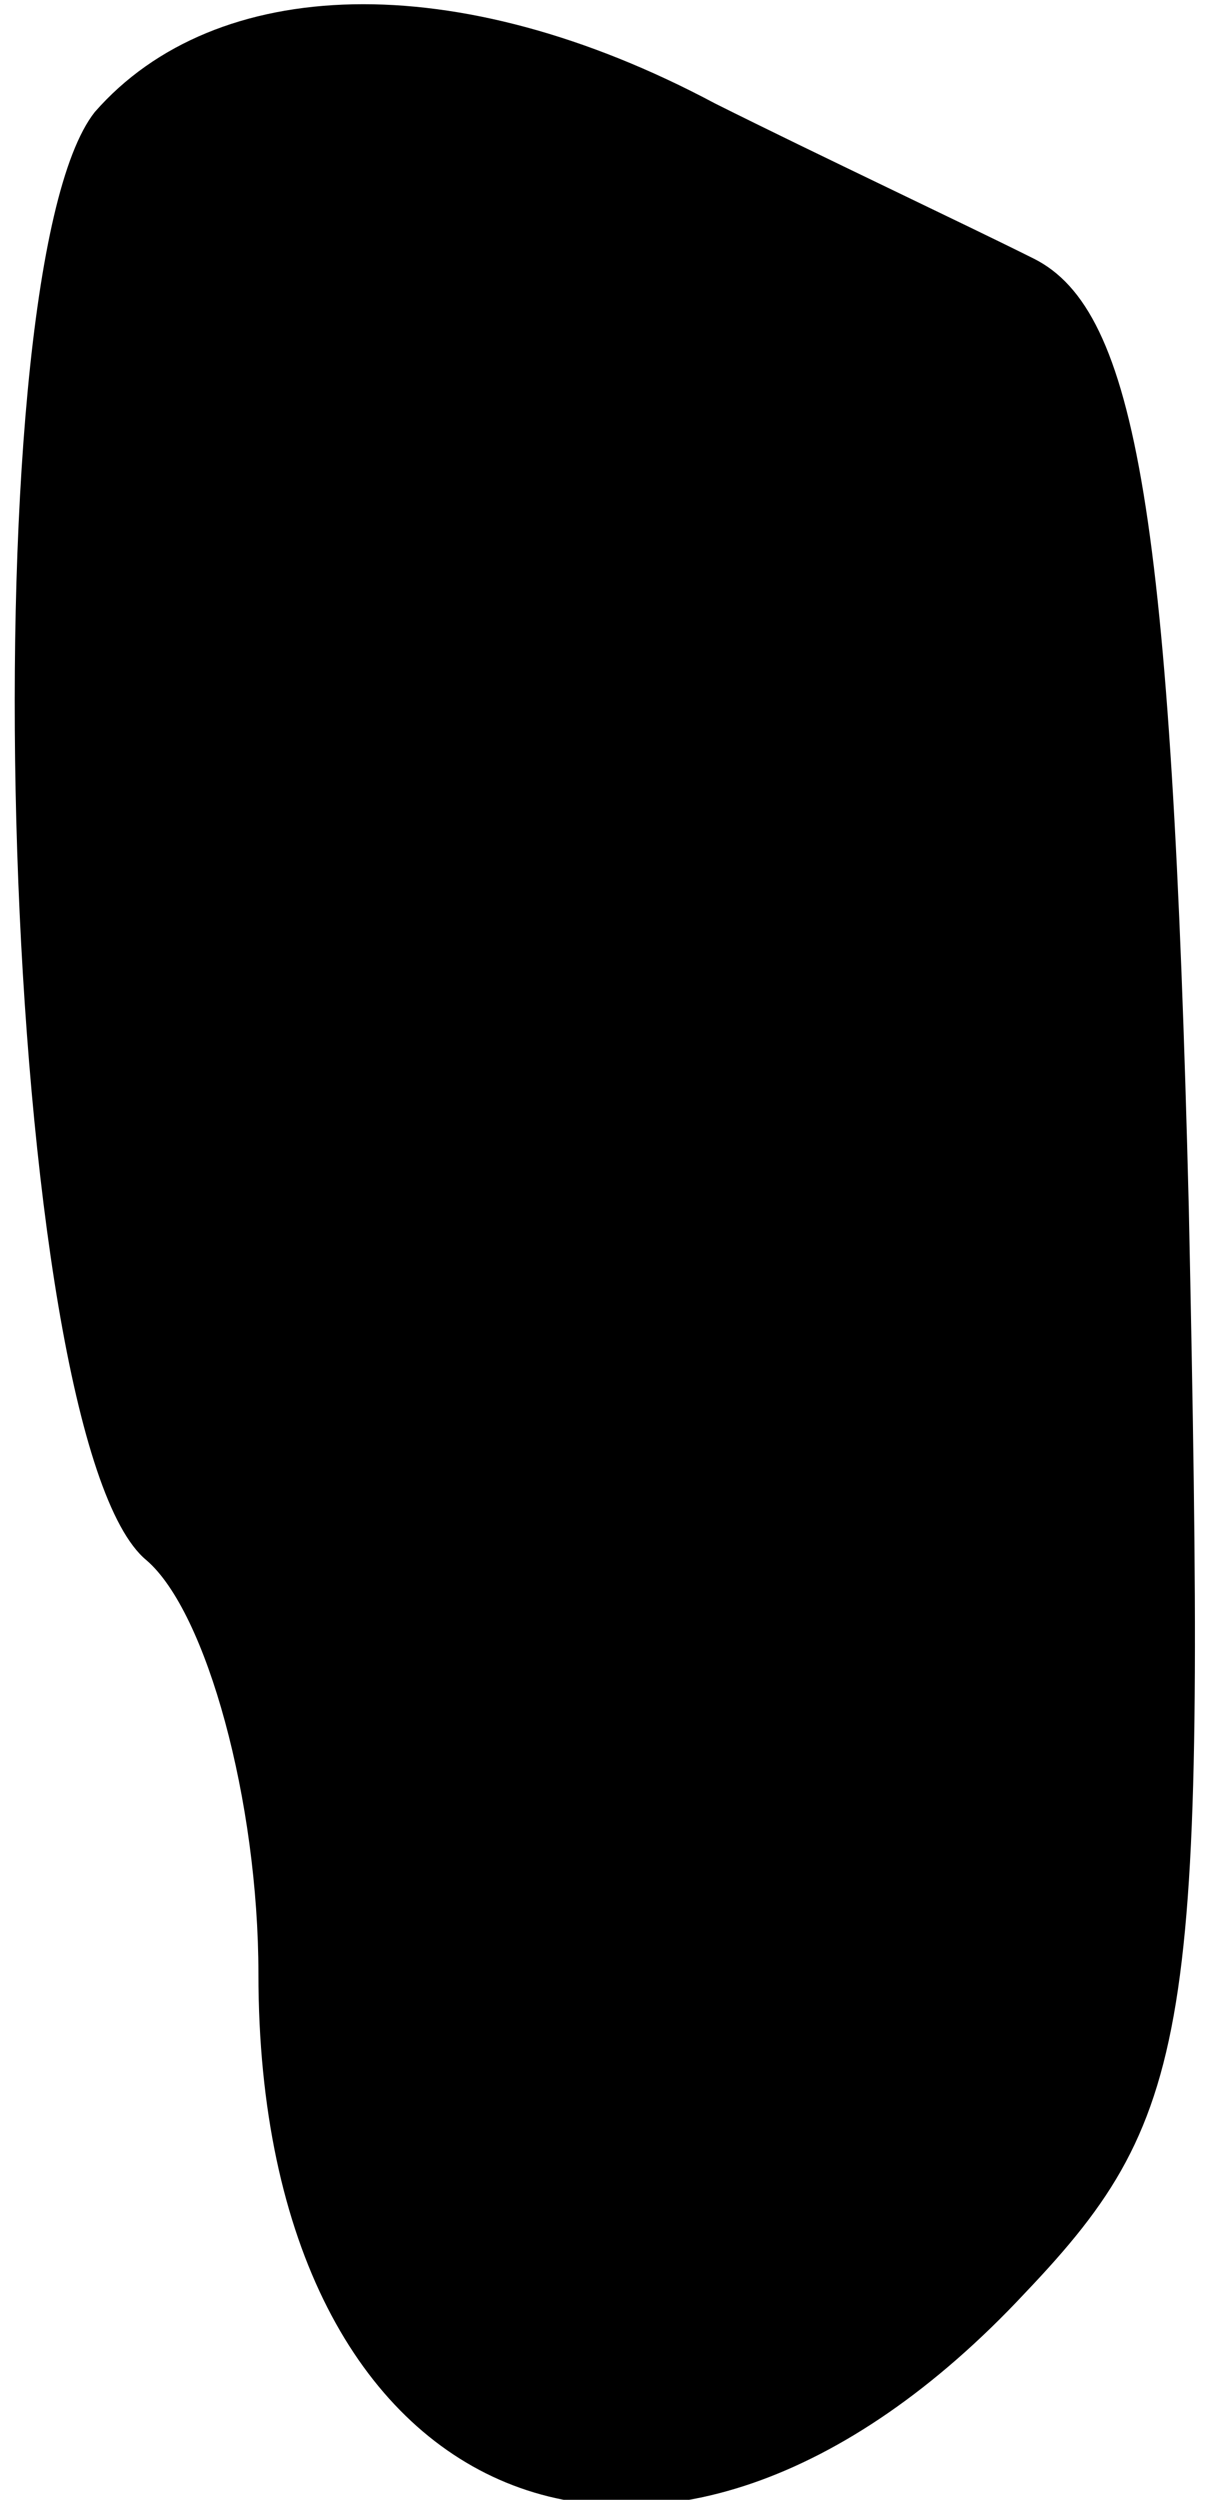 <?xml version="1.0" standalone="no"?>
<!DOCTYPE svg PUBLIC "-//W3C//DTD SVG 20010904//EN"
 "http://www.w3.org/TR/2001/REC-SVG-20010904/DTD/svg10.dtd">
<svg version="1.0" xmlns="http://www.w3.org/2000/svg"
 width="14pt" height="29pt" viewBox="0 0 14 29"
 preserveAspectRatio="xMidYMid meet">
<g transform="translate(0,29) scale(0.1,-0.1)"
fill="#000000" stroke="none">
<path fill="#000000" stroke="none" d="M11 277 c-15 -19 -11 -154 6 -168 7 -6
13 -28 13 -48 0 -63 47 -82 89 -37 20 21 21 31 19 126 -2 80 -6 104 -18 110
-8 4 -25 12 -37 18 -30 16 -58 15 -72 -1z"/>
</g>
</svg>
